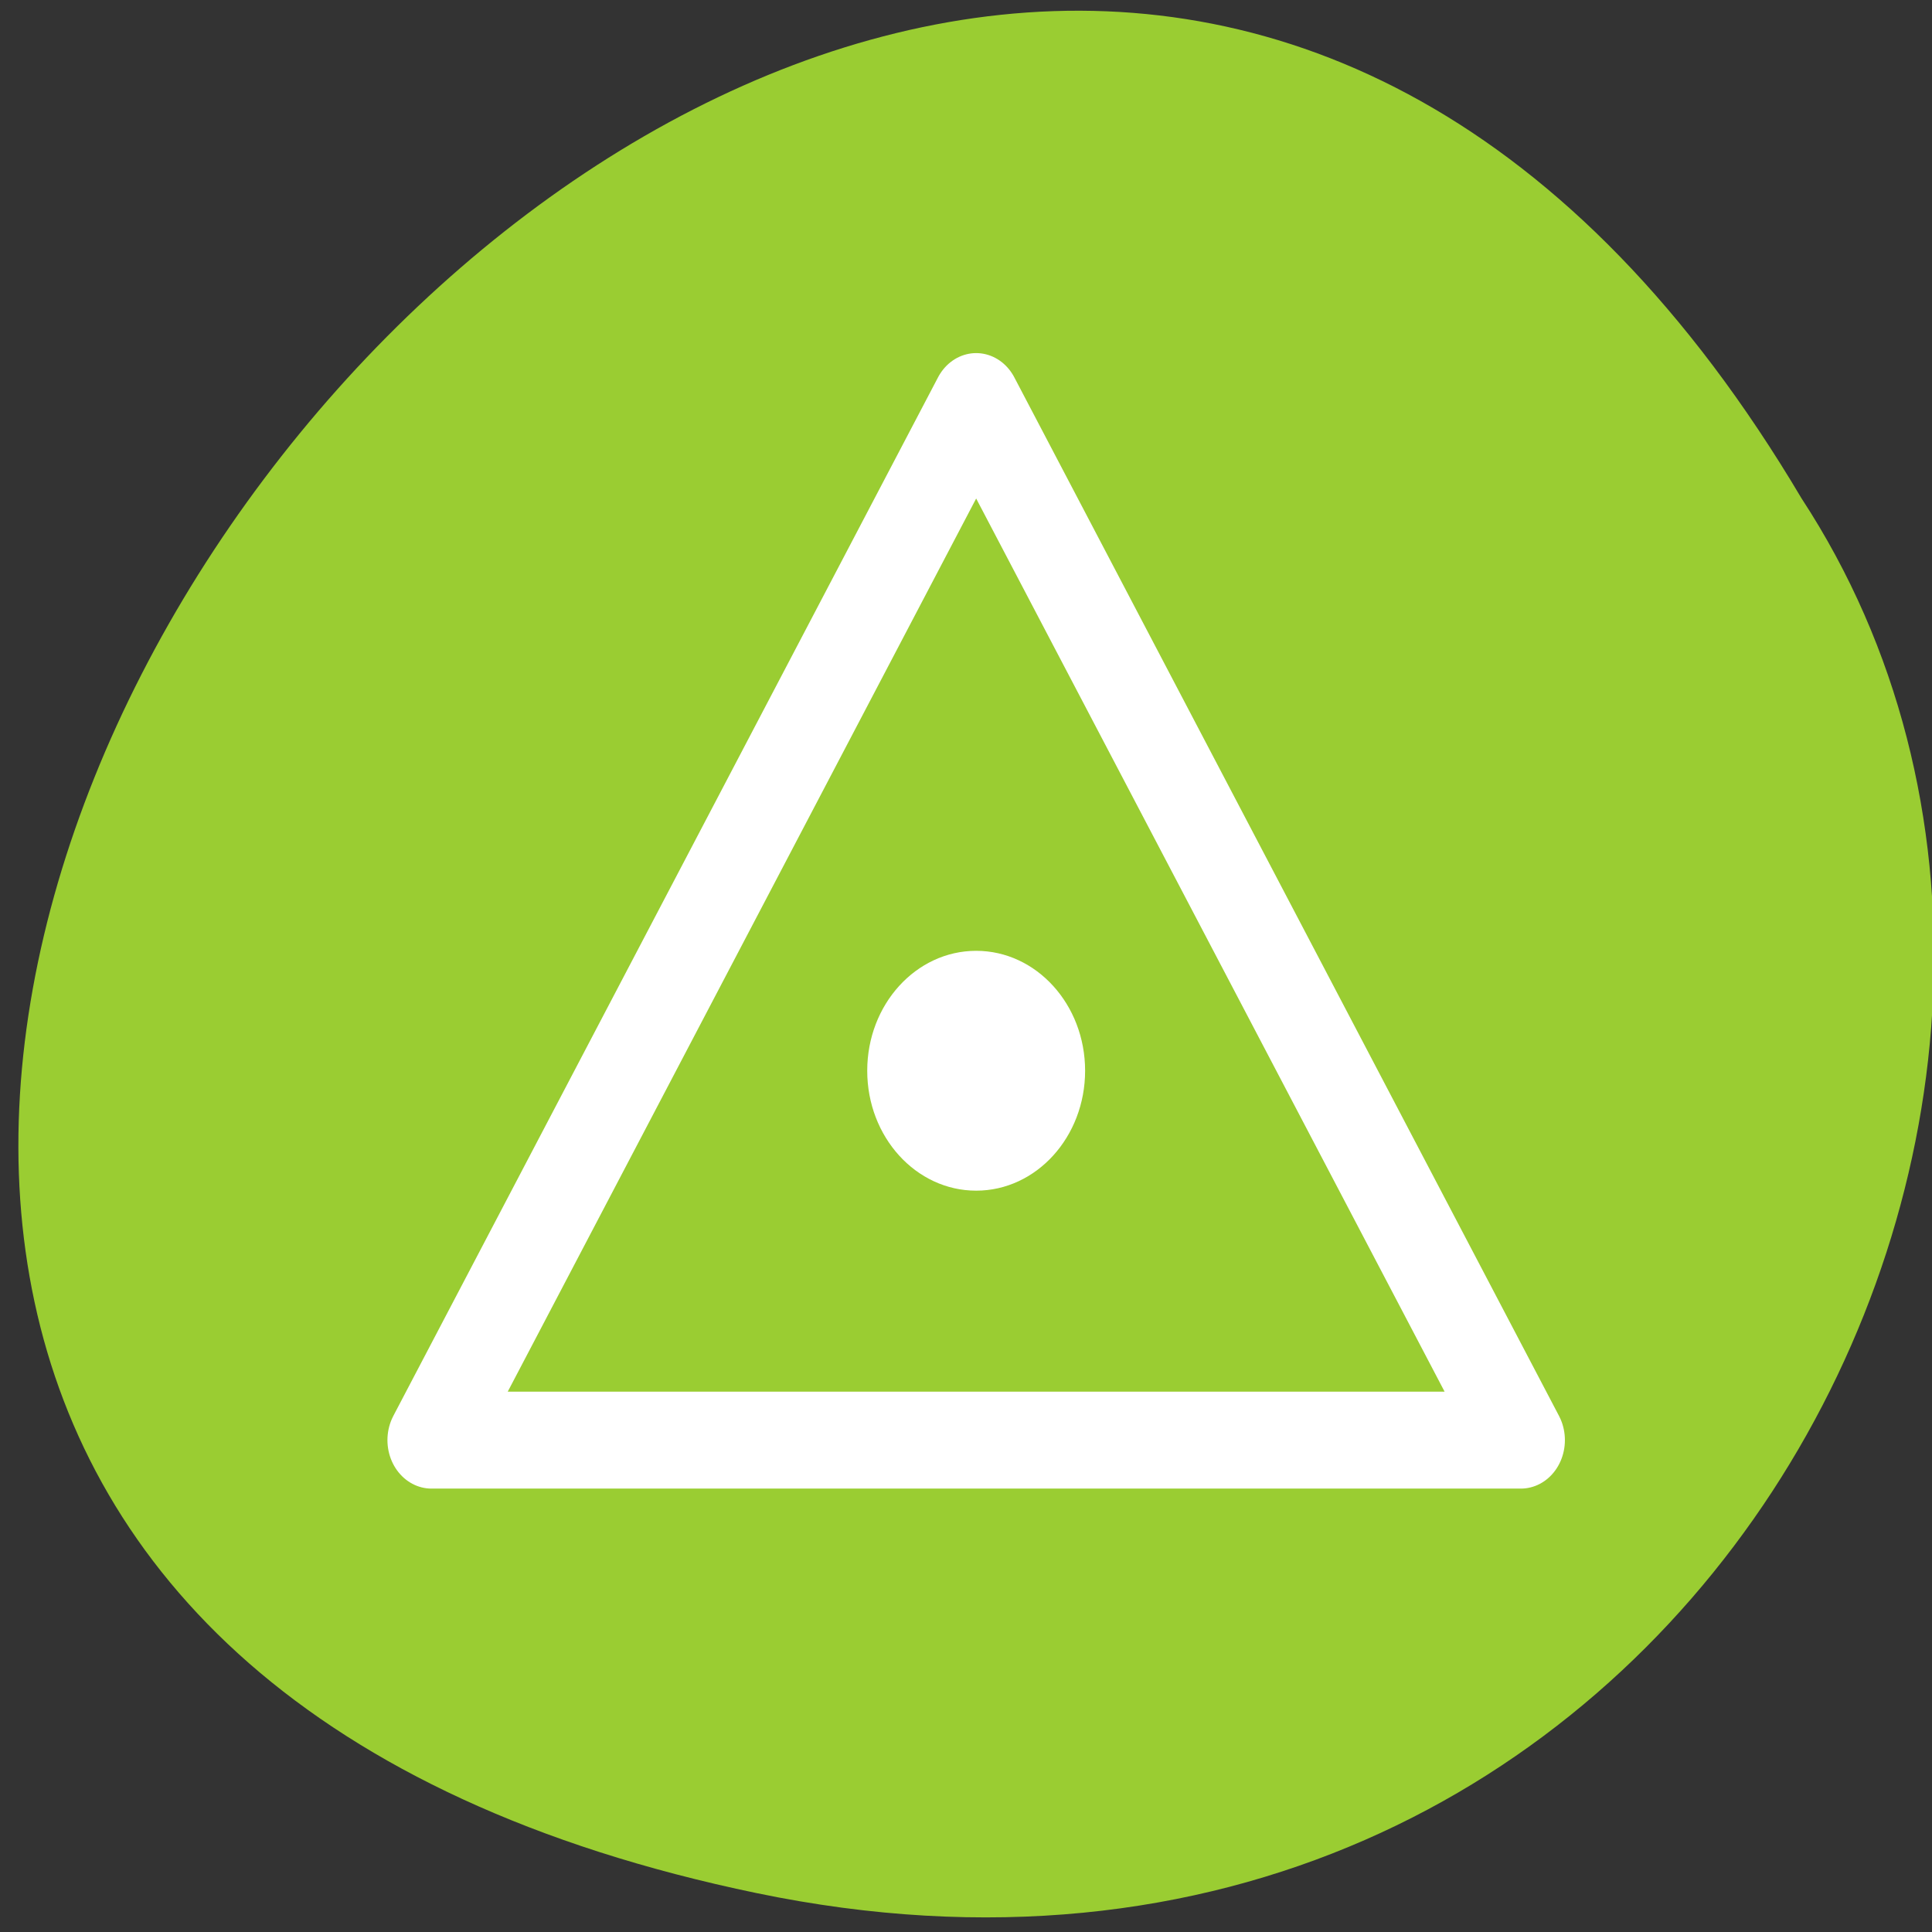 <?xml version="1.0" encoding="UTF-8" standalone="no"?>
<svg
   xmlns:dc="http://purl.org/dc/elements/1.1/"
   xmlns:cc="http://creativecommons.org/ns#"
   xmlns:rdf="http://www.w3.org/1999/02/22-rdf-syntax-ns#"
   xmlns:svg="http://www.w3.org/2000/svg"
   xmlns="http://www.w3.org/2000/svg"
   xmlns:sodipodi="http://sodipodi.sourceforge.net/DTD/sodipodi-0.dtd"
   xmlns:inkscape="http://www.inkscape.org/namespaces/inkscape"
   sodipodi:docname="view-spiral.svg"
   height="100%"
   width="100%"
   inkscape:version="0.48.4 r9939"
   version="1.1"
   id="svg2"
   viewBox="0 0 256 256">
  <rect x="0" y="0" width="256" height="256" fill="#333333" stroke="none"/>
  <defs
     id="defs16" />
  <sodipodi:namedview
     pagecolor="#ffffff"
     bordercolor="#666666"
     borderopacity="1"
     objecttolerance="10"
     gridtolerance="10"
     guidetolerance="10"
     inkscape:pageopacity="0"
     inkscape:pageshadow="2"
     inkscape:window-width="659"
     inkscape:window-height="496"
     id="namedview14"
     showgrid="false"
     inkscape:zoom="0.97035431"
     inkscape:cx="124.0328"
     inkscape:cy="128"
     inkscape:window-x="58"
     inkscape:window-y="24"
     inkscape:window-maximized="0"
     inkscape:current-layer="svg2" />
  <path
     d="m 100.304,250.857 c -237.88,-49.33 17.492,-388.699 138.4,-184.835 51.828,79.194 -16.06,210.207 -138.4,184.835 z"
     style="color:#000000;fill:#9acd32"
     id="path4"
     inkscape:connector-curvature="0" />
  <g
     id="view-triangle"
     display="block"
     style="display:block"
     transform="matrix(2.887,0,0,3.178,49.955,41.772)">
    <polygon
       id="polygon6184"
       points="52.5,46.901 2.5,46.901 27.5,3.599 "
       style="fill:none;stroke:#ffffff;stroke-width:4.042;stroke-linecap:round;stroke-linejoin:round" />
    <circle
       id="circle6186"
       r="5"
       cy="31.5"
       cx="27.5"
       sodipodi:cx="27.5"
       sodipodi:cy="31.5"
       sodipodi:rx="5"
       sodipodi:ry="5"
       style="fill:#ffffff"
       d="m 32.5,31.5 c 0,2.761 -2.239,5 -5,5 -2.761,0 -5,-2.239 -5,-5 0,-2.761 2.239,-5 5,-5 2.761,0 5,2.239 5,5 z" />
  </g>
</svg>
